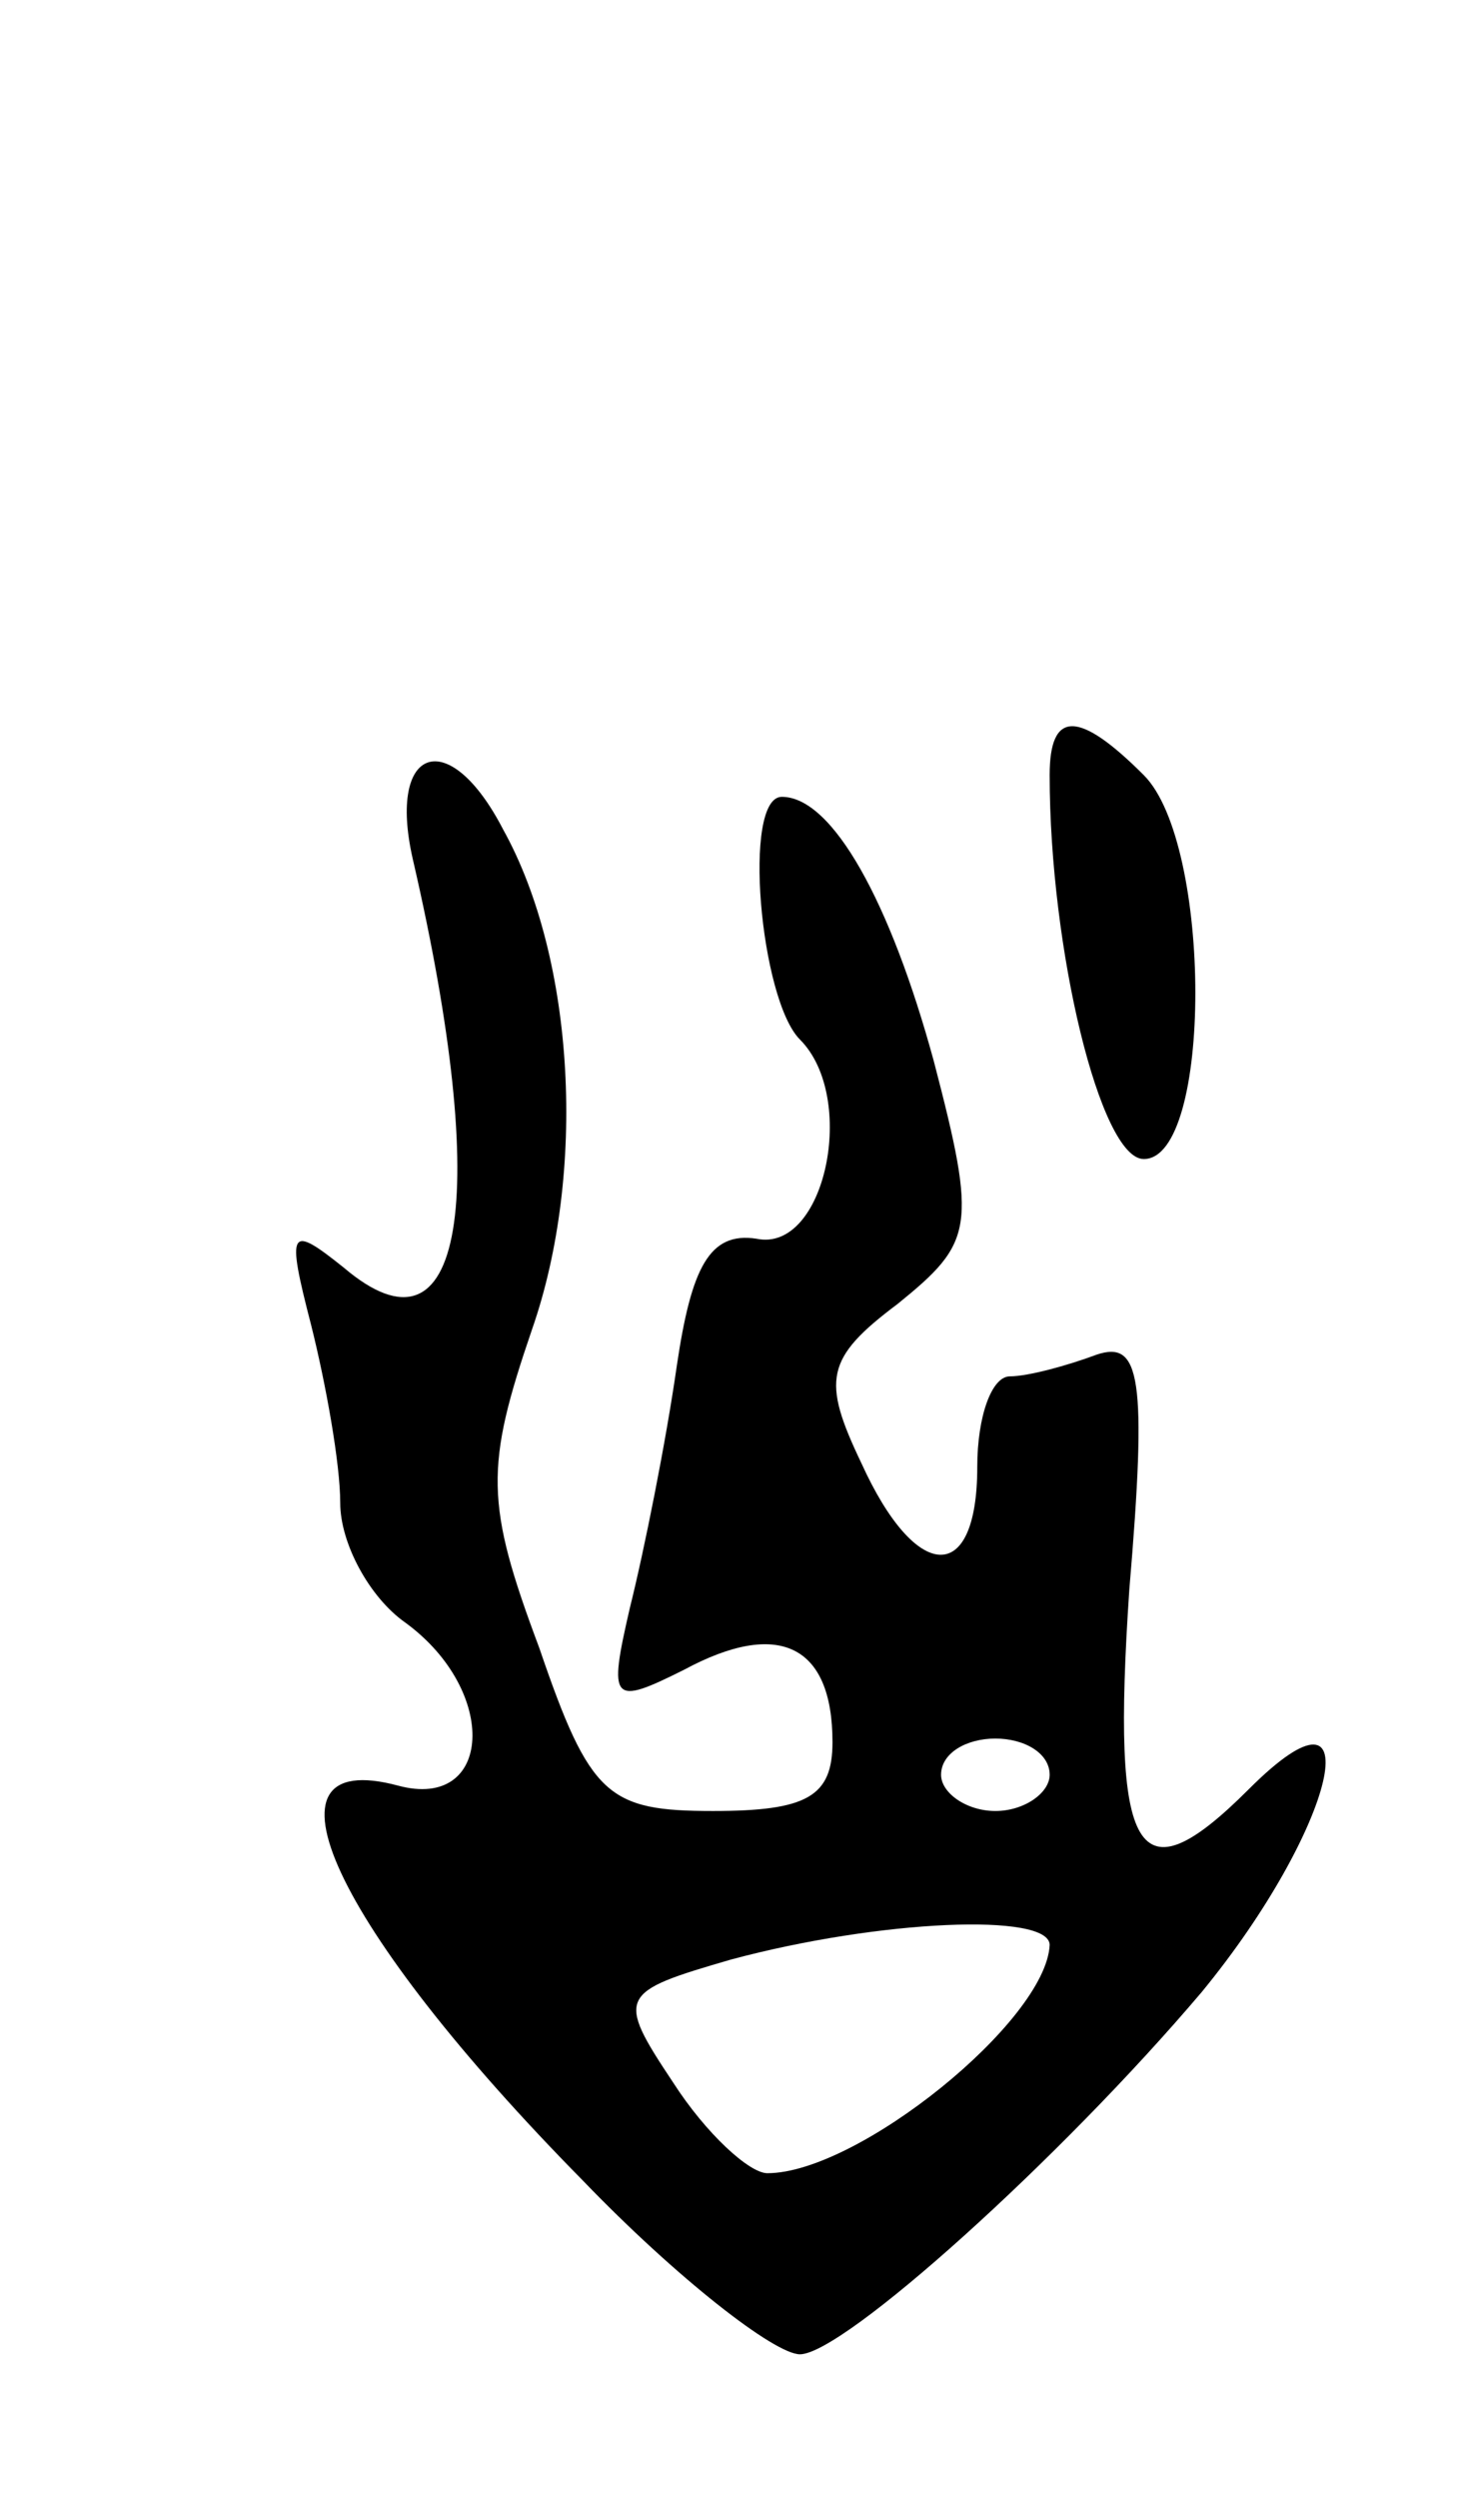 <svg version="1.0" xmlns="http://www.w3.org/2000/svg"
 width="41pt" height="69pt" viewBox="0 0 41 69"
 preserveAspectRatio="xMidYMid meet">
<g transform="translate(0,69) scale(0.1,-0.1)"
fill="#000000" stroke="none">
<path d="M290 476 c0 -48 14 -106 26 -106 19 0 19 87 0 106 -18 18 -26 18 -26
0z"/>
<path d="M114 453 c22 -95 14 -141 -19 -113 -15 12 -16 11 -9 -16 4 -16 8 -38
8 -49 0 -11 8 -26 18 -33 26 -19 24 -52 -2 -45 -41 11 -18 -39 51 -109 26 -27
53 -48 60 -48 12 0 72 54 111 100 37 45 48 91 13 56 -31 -31 -38 -19 -33 55 5
59 3 69 -9 65 -8 -3 -19 -6 -24 -6 -5 0 -9 -11 -9 -25 0 -33 -17 -32 -32 1
-11 23 -10 29 10 44 21 17 22 21 10 67 -12 44 -28 73 -42 73 -11 0 -6 -56 5
-67 16 -16 7 -59 -12 -55 -13 2 -18 -8 -22 -35 -3 -21 -9 -51 -13 -67 -6 -26
-5 -27 15 -17 26 14 41 7 41 -20 0 -15 -7 -19 -33 -19 -29 0 -34 4 -48 45 -15
40 -15 50 -2 88 15 43 12 102 -8 138 -15 29 -32 23 -25 -8z m176 -253 c0 -5
-7 -10 -15 -10 -8 0 -15 5 -15 10 0 6 7 10 15 10 8 0 15 -4 15 -10z m0 -47
c-1 -21 -53 -63 -78 -63 -5 0 -17 11 -26 25 -16 24 -15 25 16 34 41 11 88 13
88 4z"/>
</g>
</svg>
